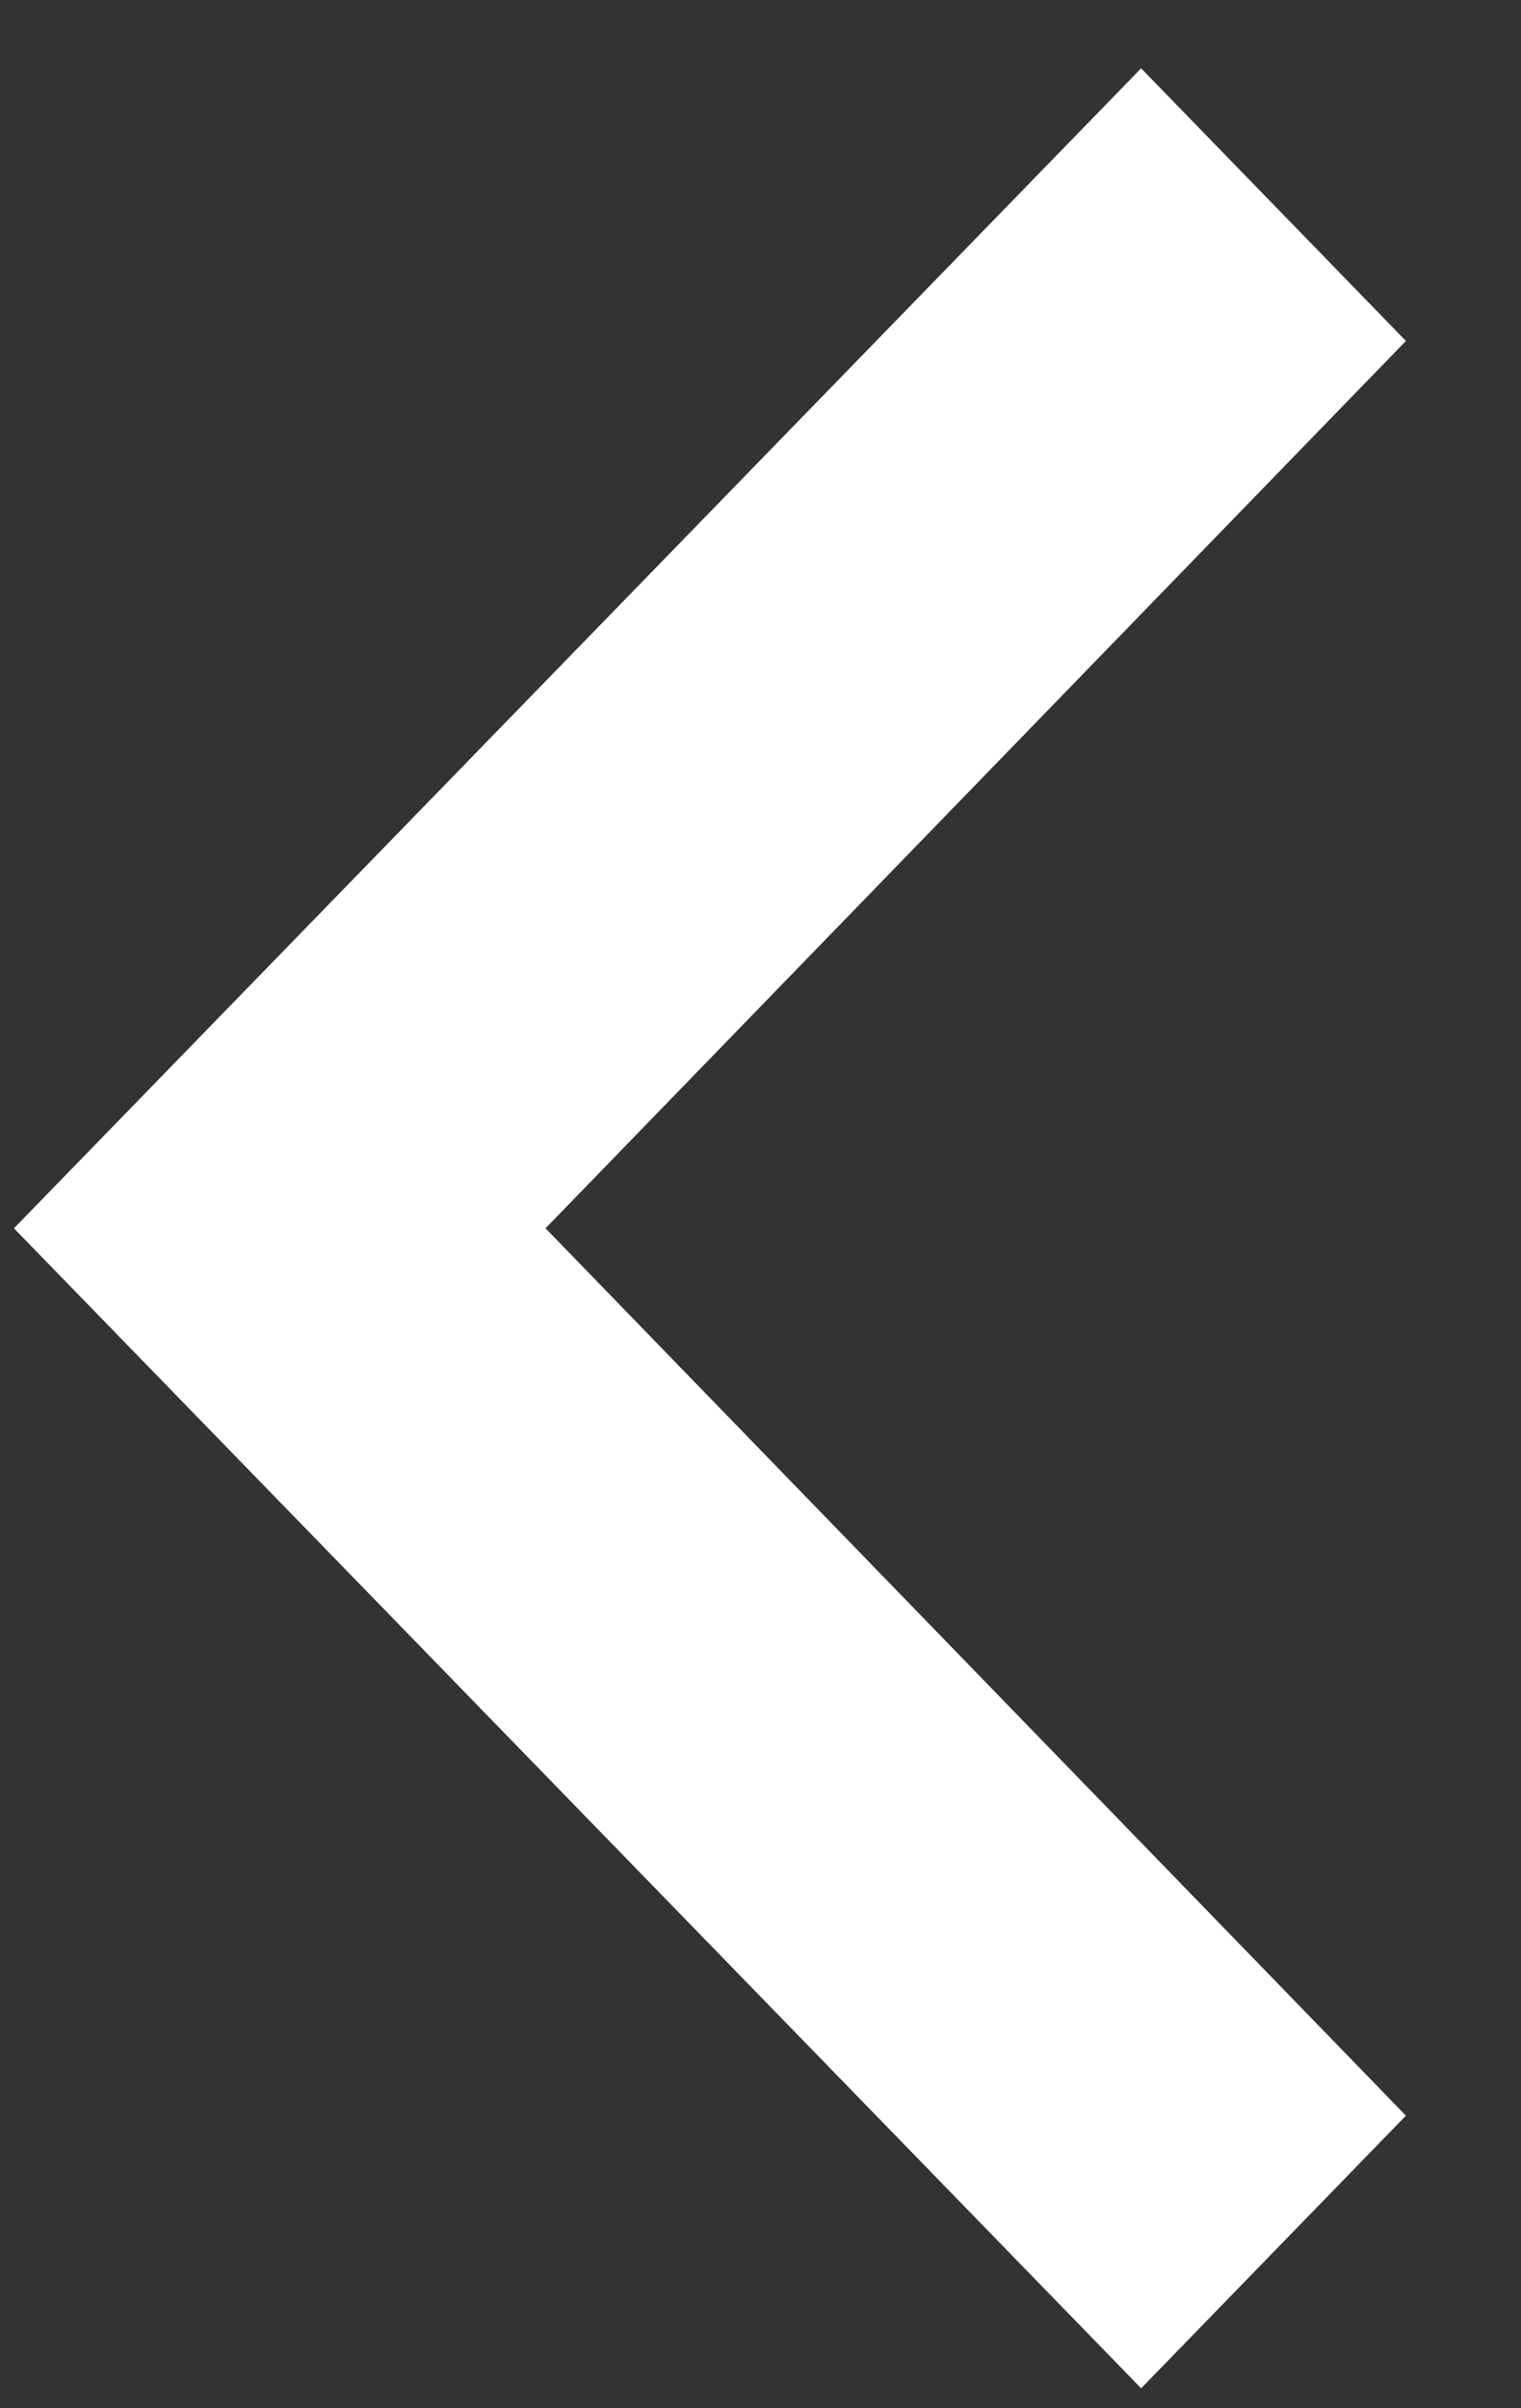 <svg width="12" height="19" viewBox="0 0 12 19" fill="none" xmlns="http://www.w3.org/2000/svg">
<rect x="0" y="0" width="12" height="19" fill="#333333" stroke="none"/>
<path d="M11.092 16.692L4.304 9.691L11.092 2.69L9.003 0.539L0.11 9.691L9.003 18.843L11.092 16.692Z" fill="white"/>
</svg>
